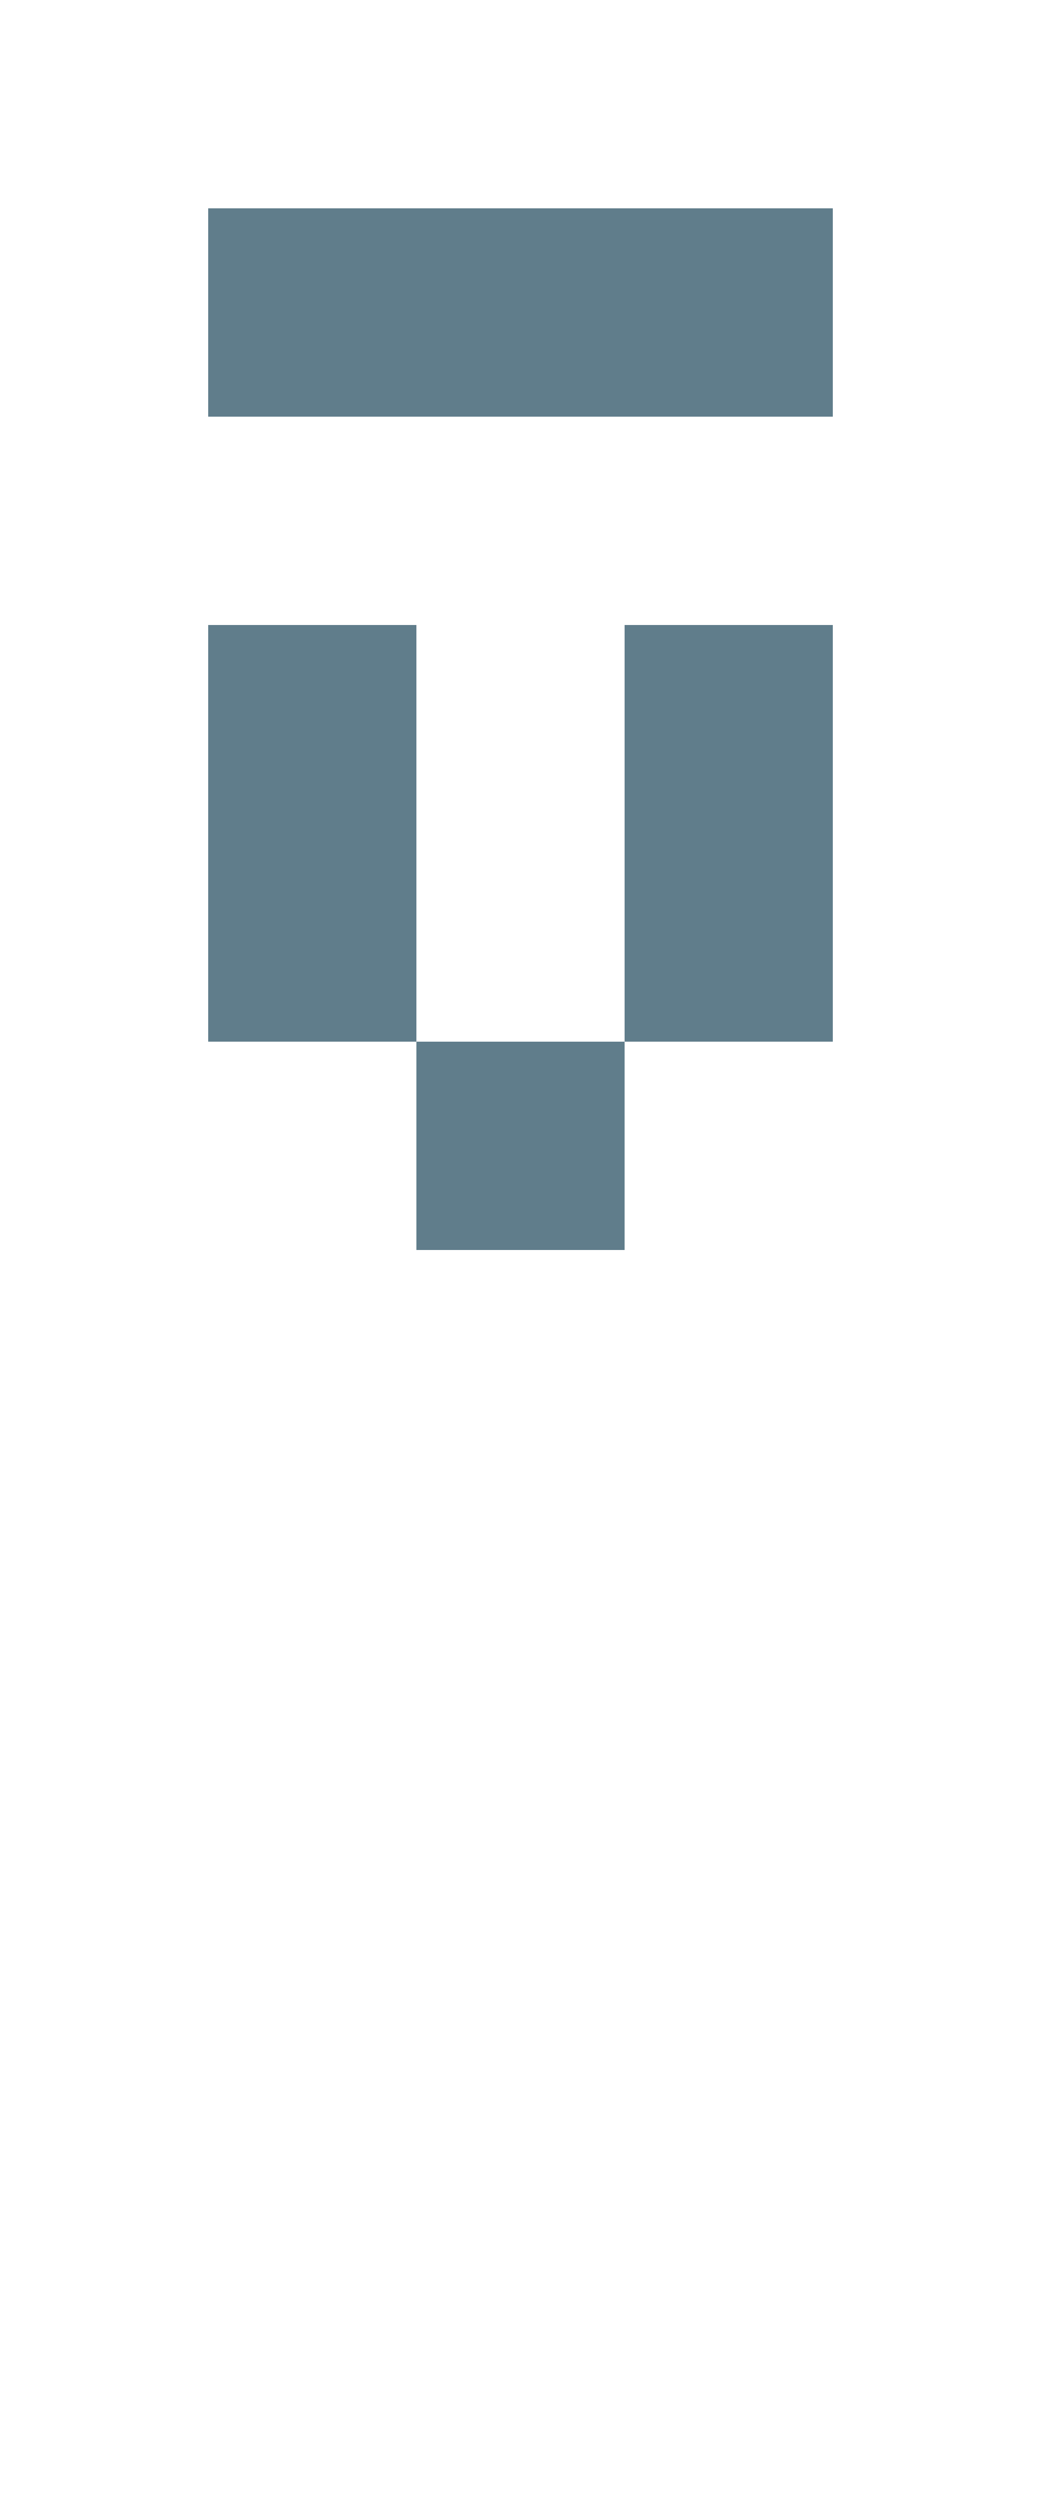 <svg version="1.1" xmlns="http://www.w3.org/2000/svg" xmlns:xlink="http://www.w3.org/1999/xlink" shape-rendering="crispEdges" width="5" height="12" viewBox="0 0 5 12"><g><path fill="rgba(96,125,139,1.00)" d="M1,1h3v1h-3ZM1,3h1v2h-1ZM3,3h1v2h-1ZM2,5h1v1h-1Z"></path></g></svg>